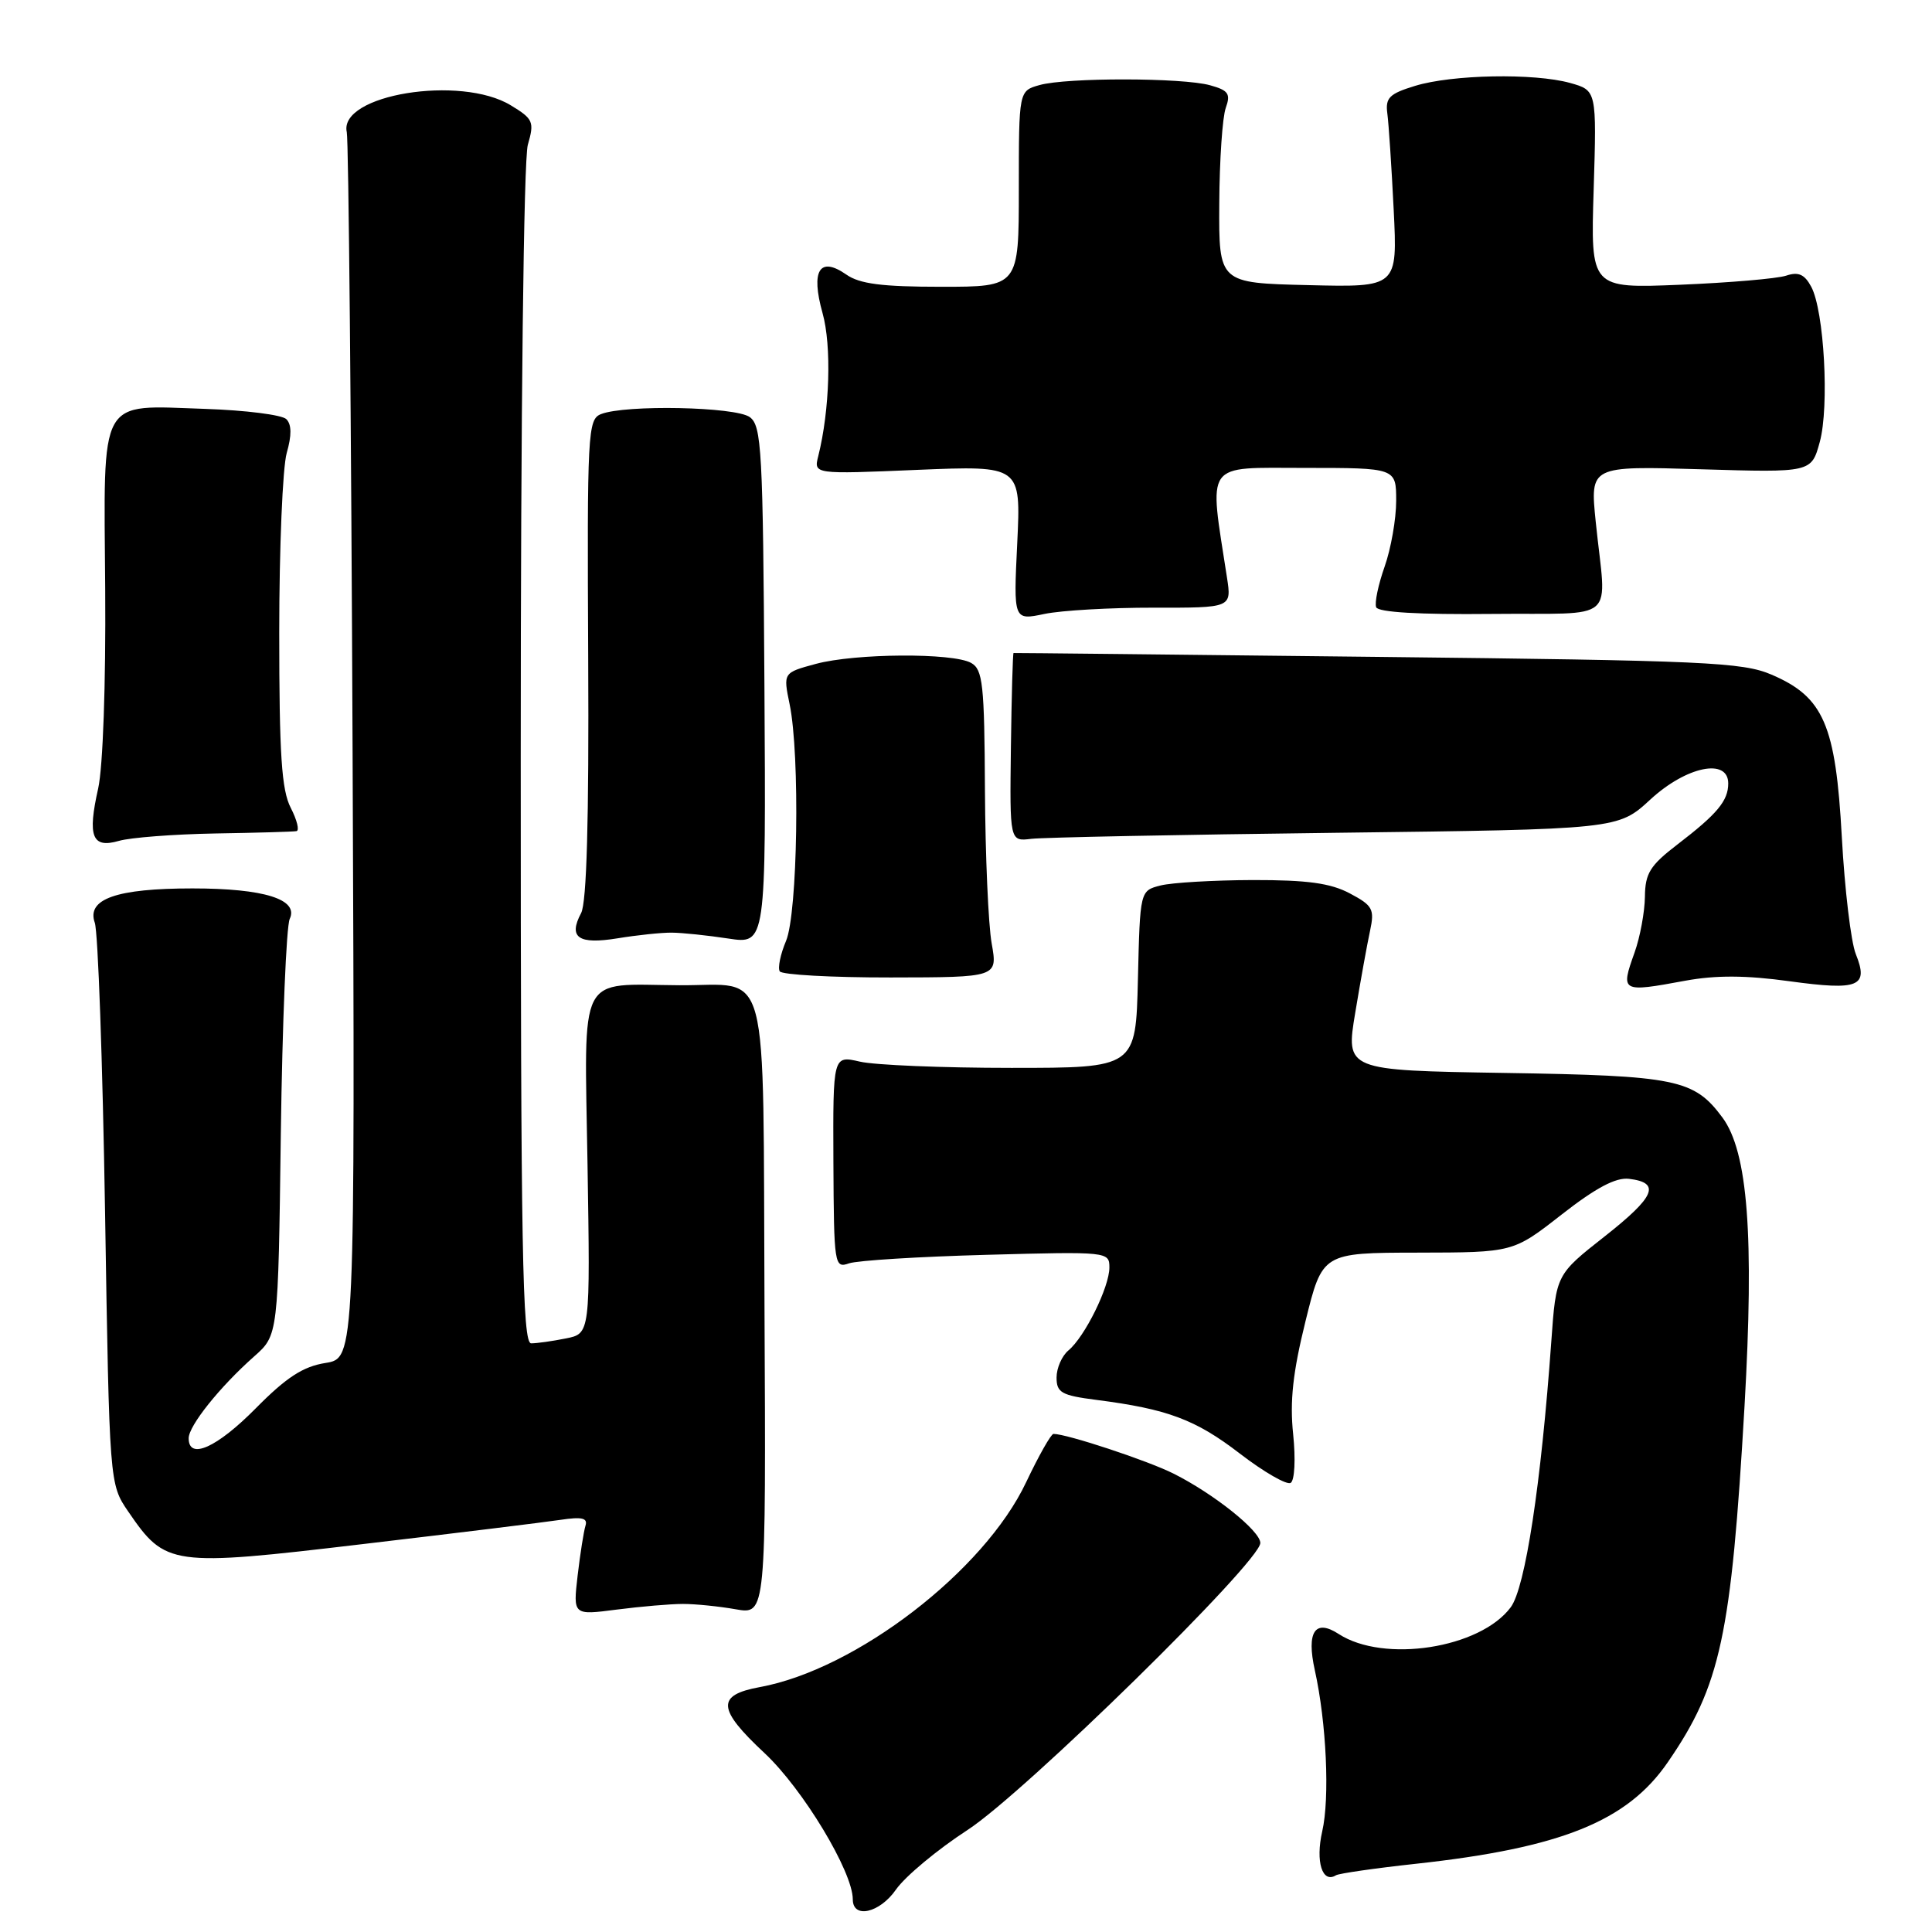 <?xml version="1.0" encoding="UTF-8" standalone="no"?>
<!DOCTYPE svg PUBLIC "-//W3C//DTD SVG 1.1//EN" "http://www.w3.org/Graphics/SVG/1.1/DTD/svg11.dtd" >
<svg xmlns="http://www.w3.org/2000/svg" xmlns:xlink="http://www.w3.org/1999/xlink" version="1.1" viewBox="0 0 256 256">
 <g >
 <path fill="currentColor"
d=" M 128.22 242.47 C 135.74 237.58 167.00 206.94 167.00 204.45 C 167.00 202.86 160.85 197.94 155.50 195.26 C 152.05 193.53 141.37 190.00 139.59 190.00 C 139.27 190.00 137.64 192.88 135.97 196.40 C 130.42 208.16 113.43 221.22 100.67 223.55 C 94.90 224.61 95.03 226.44 101.31 232.30 C 106.38 237.04 113.00 248.00 113.00 251.68 C 113.00 254.29 116.56 253.49 118.72 250.38 C 119.94 248.63 124.22 245.07 128.22 242.47 Z  M 187.62 246.96 C 206.85 244.86 215.61 241.33 220.98 233.52 C 227.99 223.35 229.40 216.76 231.16 186.29 C 232.45 163.76 231.60 152.64 228.24 148.09 C 224.47 143.00 222.15 142.53 199.40 142.17 C 178.30 141.83 178.30 141.83 179.58 134.17 C 180.28 129.95 181.16 125.07 181.54 123.33 C 182.15 120.47 181.90 119.99 178.86 118.38 C 176.30 117.02 173.24 116.60 166.00 116.61 C 160.78 116.63 155.28 116.95 153.78 117.33 C 151.06 118.02 151.06 118.02 150.78 129.76 C 150.50 141.50 150.50 141.50 134.00 141.50 C 124.92 141.50 115.89 141.13 113.93 140.67 C 110.37 139.85 110.37 139.85 110.43 153.97 C 110.50 167.65 110.56 168.08 112.50 167.40 C 113.60 167.02 121.81 166.51 130.75 166.27 C 146.79 165.83 147.00 165.86 147.00 167.95 C 147.00 170.54 143.74 177.14 141.57 178.94 C 140.71 179.66 140.00 181.27 140.00 182.53 C 140.00 184.53 140.65 184.90 145.25 185.49 C 154.70 186.70 158.42 188.09 164.29 192.61 C 167.48 195.06 170.51 196.80 171.02 196.49 C 171.55 196.16 171.69 193.34 171.35 190.04 C 170.89 185.68 171.31 181.84 172.98 175.09 C 175.22 166.00 175.22 166.00 187.86 165.98 C 200.50 165.96 200.50 165.96 206.93 160.93 C 211.46 157.39 214.10 155.99 215.85 156.20 C 220.11 156.71 219.32 158.56 212.64 163.82 C 206.19 168.89 206.19 168.89 205.56 177.69 C 204.20 196.69 202.11 210.37 200.18 212.97 C 196.12 218.42 183.37 220.40 177.38 216.51 C 174.25 214.47 173.09 216.22 174.22 221.31 C 175.76 228.26 176.22 238.24 175.20 242.67 C 174.29 246.68 175.21 249.61 177.03 248.48 C 177.43 248.24 182.19 247.55 187.62 246.96 Z  M 90.50 212.53 C 92.15 212.53 95.30 212.85 97.50 213.24 C 101.50 213.94 101.50 213.94 101.30 173.29 C 101.07 126.42 102.19 130.63 90.00 130.55 C 76.40 130.46 77.44 128.43 77.85 154.31 C 78.21 176.71 78.21 176.71 74.98 177.35 C 73.20 177.71 71.13 178.00 70.38 178.00 C 69.22 178.00 69.00 165.55 69.00 100.24 C 69.00 54.46 69.39 21.13 69.94 19.19 C 70.82 16.14 70.66 15.76 67.69 13.96 C 61.04 9.90 44.84 12.54 45.95 17.51 C 46.19 18.60 46.54 55.61 46.72 99.73 C 47.05 179.97 47.05 179.97 43.13 180.60 C 40.15 181.07 37.94 182.51 33.89 186.61 C 28.73 191.83 25.00 193.50 25.00 190.58 C 25.00 188.92 29.12 183.77 33.68 179.73 C 36.86 176.92 36.86 176.92 37.21 150.21 C 37.41 135.52 37.94 122.72 38.39 121.76 C 39.61 119.17 35.00 117.72 25.50 117.72 C 15.42 117.72 11.45 119.12 12.56 122.27 C 12.99 123.50 13.60 140.73 13.92 160.58 C 14.50 196.65 14.50 196.65 17.00 200.30 C 21.94 207.51 22.64 207.61 48.07 204.60 C 60.40 203.15 72.19 201.70 74.25 201.39 C 77.11 200.96 77.90 201.14 77.58 202.16 C 77.35 202.90 76.88 205.87 76.54 208.76 C 75.93 214.03 75.93 214.03 81.71 213.28 C 84.90 212.87 88.85 212.53 90.50 212.53 Z  M 223.31 129.95 C 227.34 129.21 231.34 129.22 237.12 130.02 C 246.33 131.28 247.64 130.74 245.90 126.41 C 245.26 124.81 244.43 117.84 244.05 110.91 C 243.24 96.04 241.65 92.35 234.73 89.39 C 230.90 87.75 225.91 87.52 182.50 87.04 C 156.10 86.74 134.41 86.51 134.30 86.53 C 134.20 86.54 134.04 92.17 133.95 99.03 C 133.79 111.50 133.79 111.50 136.65 111.15 C 138.22 110.96 156.35 110.60 176.95 110.35 C 214.40 109.89 214.40 109.89 218.68 105.94 C 223.45 101.54 229.00 100.40 229.00 103.81 C 229.00 106.11 227.55 107.85 222.25 111.91 C 218.64 114.68 217.99 115.72 217.96 118.83 C 217.93 120.85 217.32 124.17 216.59 126.21 C 214.71 131.47 214.81 131.52 223.31 129.95 Z  M 131.40 125.00 C 130.96 122.53 130.56 113.37 130.51 104.66 C 130.44 90.67 130.23 88.71 128.68 87.84 C 126.25 86.48 113.33 86.56 108.10 87.97 C 103.77 89.14 103.77 89.14 104.63 93.32 C 106.02 100.01 105.70 121.03 104.15 124.69 C 103.41 126.44 103.04 128.25 103.32 128.71 C 103.60 129.16 110.21 129.53 118.02 129.52 C 132.20 129.50 132.20 129.50 131.40 125.00 Z  M 89.00 123.58 C 90.38 123.59 93.75 123.94 96.50 124.36 C 101.50 125.12 101.50 125.12 101.29 90.83 C 101.10 59.61 100.92 56.42 99.35 55.27 C 97.47 53.89 82.87 53.60 79.64 54.87 C 77.88 55.56 77.79 57.26 77.94 87.27 C 78.05 108.61 77.74 119.61 77.00 120.99 C 75.27 124.24 76.64 125.18 81.84 124.33 C 84.40 123.91 87.62 123.57 89.00 123.58 Z  M 28.50 110.44 C 34.00 110.35 38.85 110.21 39.28 110.13 C 39.70 110.06 39.36 108.67 38.53 107.05 C 37.31 104.69 37.00 100.04 37.00 83.79 C 37.00 72.62 37.45 61.93 37.99 60.03 C 38.66 57.69 38.65 56.25 37.94 55.54 C 37.37 54.97 32.54 54.36 27.20 54.18 C 12.90 53.71 13.75 52.19 13.94 78.12 C 14.03 90.63 13.64 101.63 13.01 104.47 C 11.57 110.86 12.20 112.45 15.76 111.42 C 17.27 110.98 23.00 110.54 28.50 110.44 Z  M 152.85 80.52 C 163.20 80.54 163.20 80.54 162.58 76.52 C 160.18 60.96 159.45 62.00 172.86 62.00 C 185.00 62.00 185.00 62.00 185.00 66.37 C 185.00 68.78 184.31 72.70 183.47 75.08 C 182.63 77.46 182.12 79.88 182.35 80.46 C 182.60 81.13 188.06 81.45 197.62 81.35 C 214.68 81.18 212.84 82.82 211.44 69.12 C 210.69 61.74 210.69 61.74 225.36 62.18 C 240.02 62.62 240.02 62.62 241.13 58.56 C 242.41 53.86 241.71 41.20 240.00 38.00 C 239.11 36.34 238.30 35.98 236.66 36.53 C 235.47 36.92 229.16 37.46 222.63 37.73 C 210.76 38.22 210.76 38.22 211.17 25.10 C 211.57 11.98 211.57 11.98 208.04 10.99 C 203.27 9.67 192.42 9.87 187.50 11.38 C 184.09 12.42 183.55 12.96 183.83 15.05 C 184.01 16.40 184.39 22.13 184.67 27.78 C 185.18 38.07 185.18 38.07 173.34 37.78 C 161.50 37.50 161.50 37.50 161.56 27.00 C 161.59 21.22 161.98 15.51 162.42 14.30 C 163.09 12.43 162.77 11.97 160.35 11.30 C 156.71 10.28 141.35 10.26 137.75 11.27 C 135.00 12.04 135.00 12.04 135.00 25.02 C 135.00 38.00 135.00 38.00 124.72 38.00 C 116.88 38.00 113.90 37.62 112.14 36.38 C 108.60 33.91 107.41 35.83 108.99 41.48 C 110.21 45.81 109.95 54.36 108.42 60.45 C 107.82 62.84 107.82 62.84 121.55 62.26 C 135.28 61.69 135.28 61.69 134.79 71.95 C 134.29 82.21 134.29 82.21 138.40 81.35 C 140.65 80.88 147.16 80.51 152.85 80.52 Z "/>
</g>
</svg>